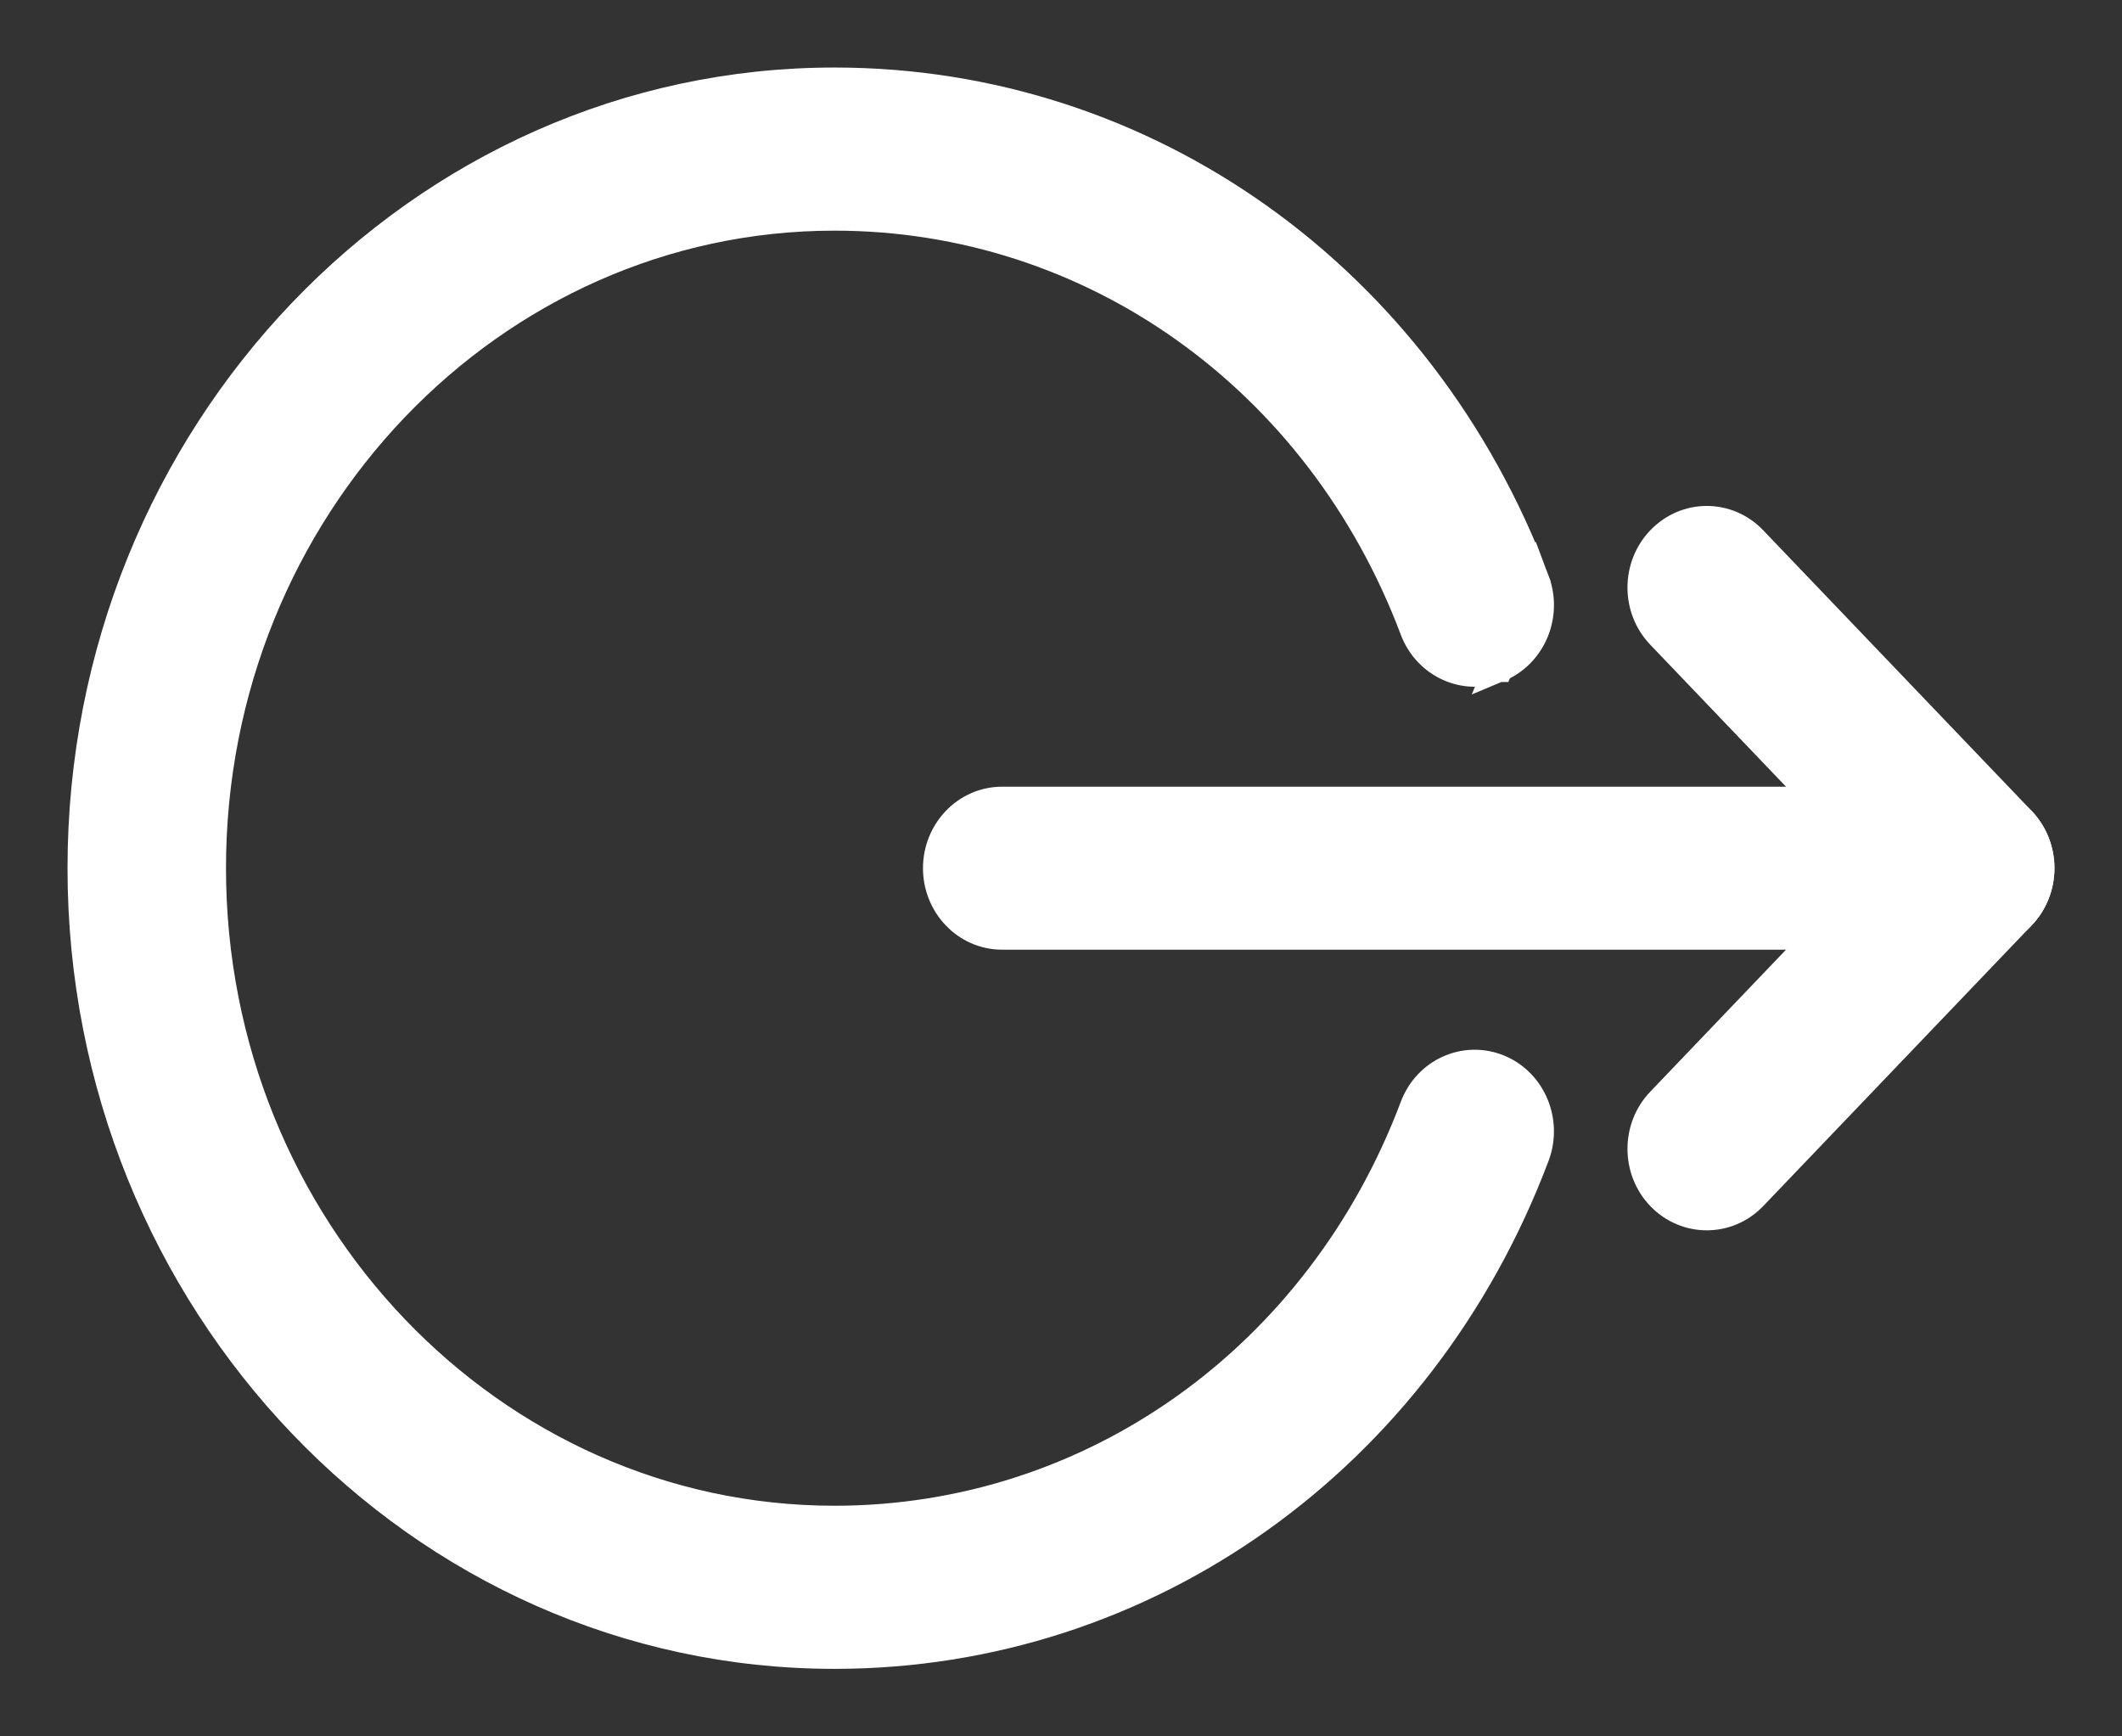 <svg width="22" height="18" viewBox="0 0 22 18" fill="none" xmlns="http://www.w3.org/2000/svg">
<rect x="0" y="0" width="22" height="18" fill="#333333" stroke="none"/>
<path d="M20.478 9.695H10.391C10.014 9.695 9.719 9.378 9.719 9C9.719 8.622 10.014 8.305 10.391 8.305H20.478C20.855 8.305 21.15 8.622 21.15 9C21.15 9.378 20.855 9.695 20.478 9.695Z" fill="white" stroke="white" stroke-width="0.3"/>
<path d="M20.955 9.489L20.955 9.489L18.173 12.398C18.173 12.398 18.173 12.398 18.173 12.398C18.042 12.535 17.869 12.604 17.695 12.604C17.522 12.604 17.349 12.535 17.218 12.399L17.218 12.399C16.958 12.128 16.958 11.691 17.218 11.42L19.532 9L17.218 6.58C16.958 6.309 16.958 5.872 17.218 5.601L17.218 5.601C17.481 5.326 17.91 5.326 18.172 5.601L20.955 8.51C21.214 8.781 21.214 9.218 20.955 9.489Z" fill="white" stroke="white" stroke-width="0.3"/>
<path d="M15.538 6.92L15.537 6.92C15.187 7.063 14.797 6.882 14.663 6.526L14.663 6.526C13.681 3.919 11.32 2.241 8.652 2.241C5.097 2.241 2.193 5.267 2.193 9C2.193 12.733 5.097 15.759 8.652 15.759C11.32 15.759 13.681 14.081 14.663 11.475C14.797 11.118 15.186 10.938 15.537 11.081L15.537 11.081C15.884 11.224 16.047 11.628 15.915 11.98C14.733 15.117 11.884 17.15 8.652 17.15C4.344 17.15 0.85 13.487 0.85 9C0.85 4.513 4.344 0.85 8.652 0.85C11.884 0.85 14.733 2.883 15.915 6.021L15.538 6.92ZM15.538 6.92C15.883 6.776 16.048 6.373 15.915 6.021L15.538 6.92Z" fill="white" stroke="white" stroke-width="0.3"/>
</svg>

